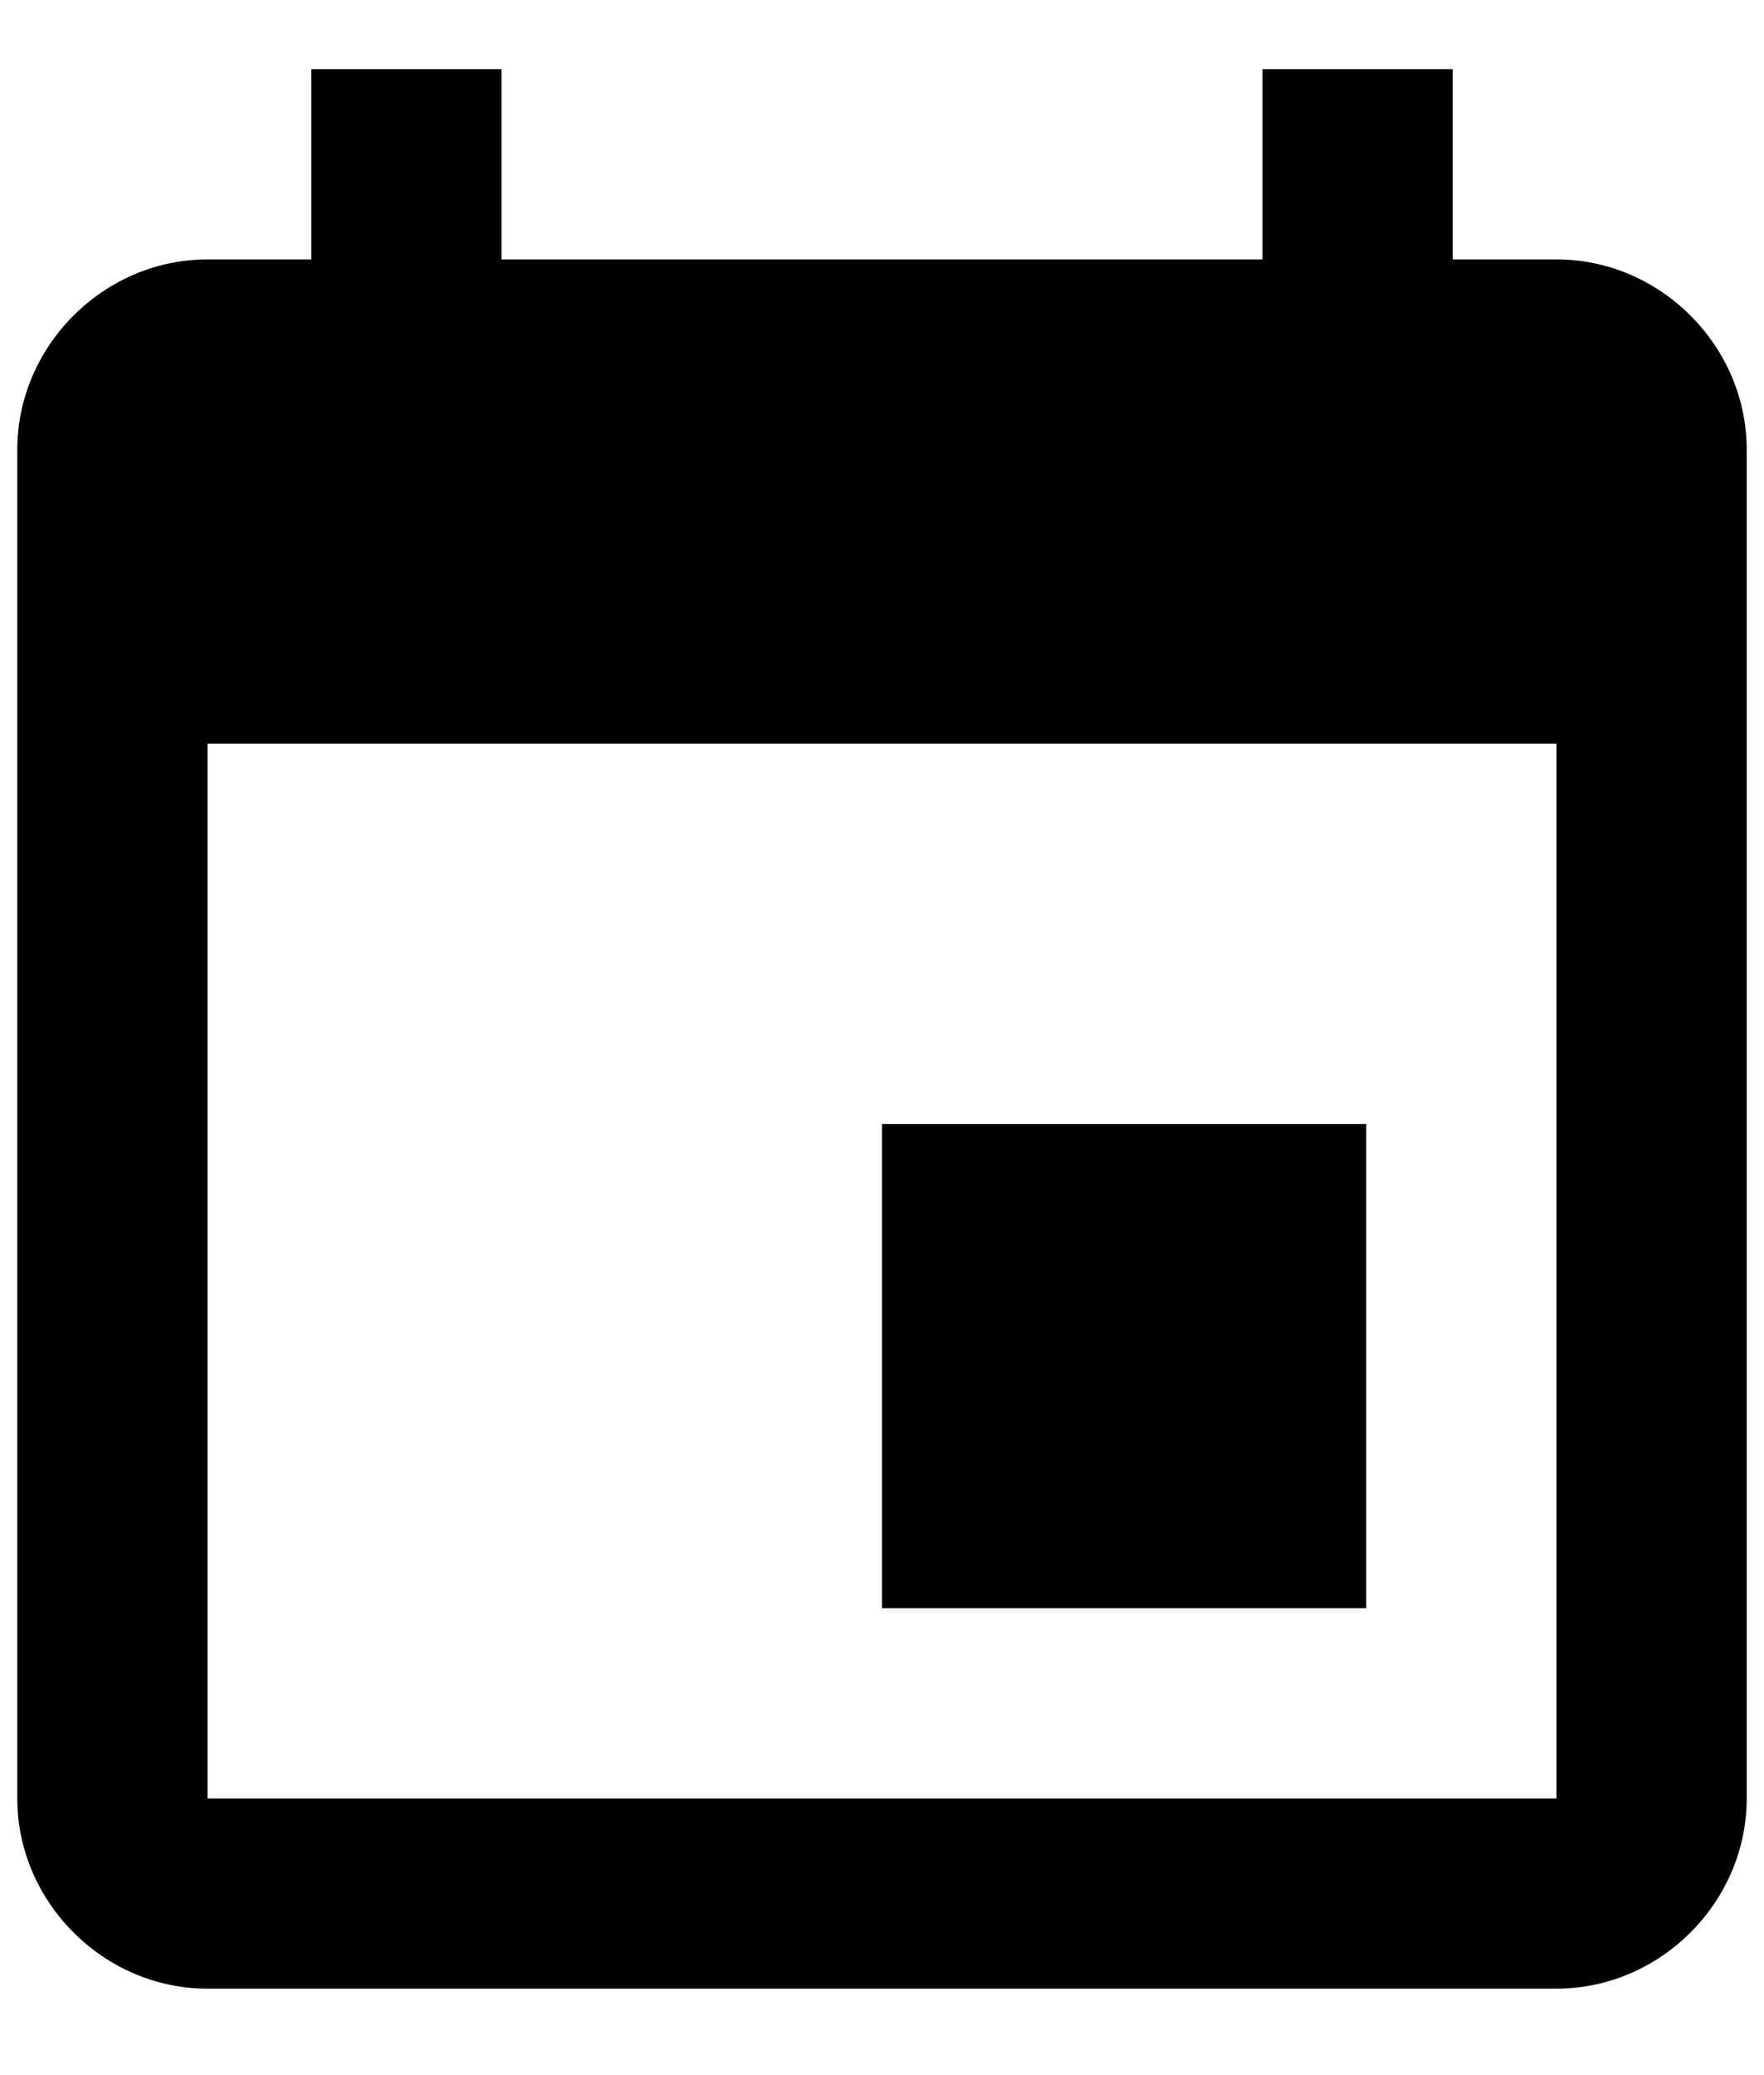 <svg xmlns="http://www.w3.org/2000/svg" viewBox="-292 391.5 10 12" width="17" height="20">
<path d="M-284.2,398h-2.8v2.8h2.8V398z M-284.8,391.9v1.1h-4.4v-1.1h-1.1v1.1h-0.6c-0.6,0-1.1,0.5-1.1,1.1v7.8
	c0,0.6,0.5,1.1,1.1,1.1h7.8c0.6,0,1.1-0.5,1.1-1.1v-7.8c0-0.6-0.5-1.1-1.1-1.1h-0.6v-1.1H-284.8z M-283.1,401.9h-7.8v-6.1h7.8
	C-283.1,395.8-283.1,401.9-283.1,401.9z"/>
</svg>
